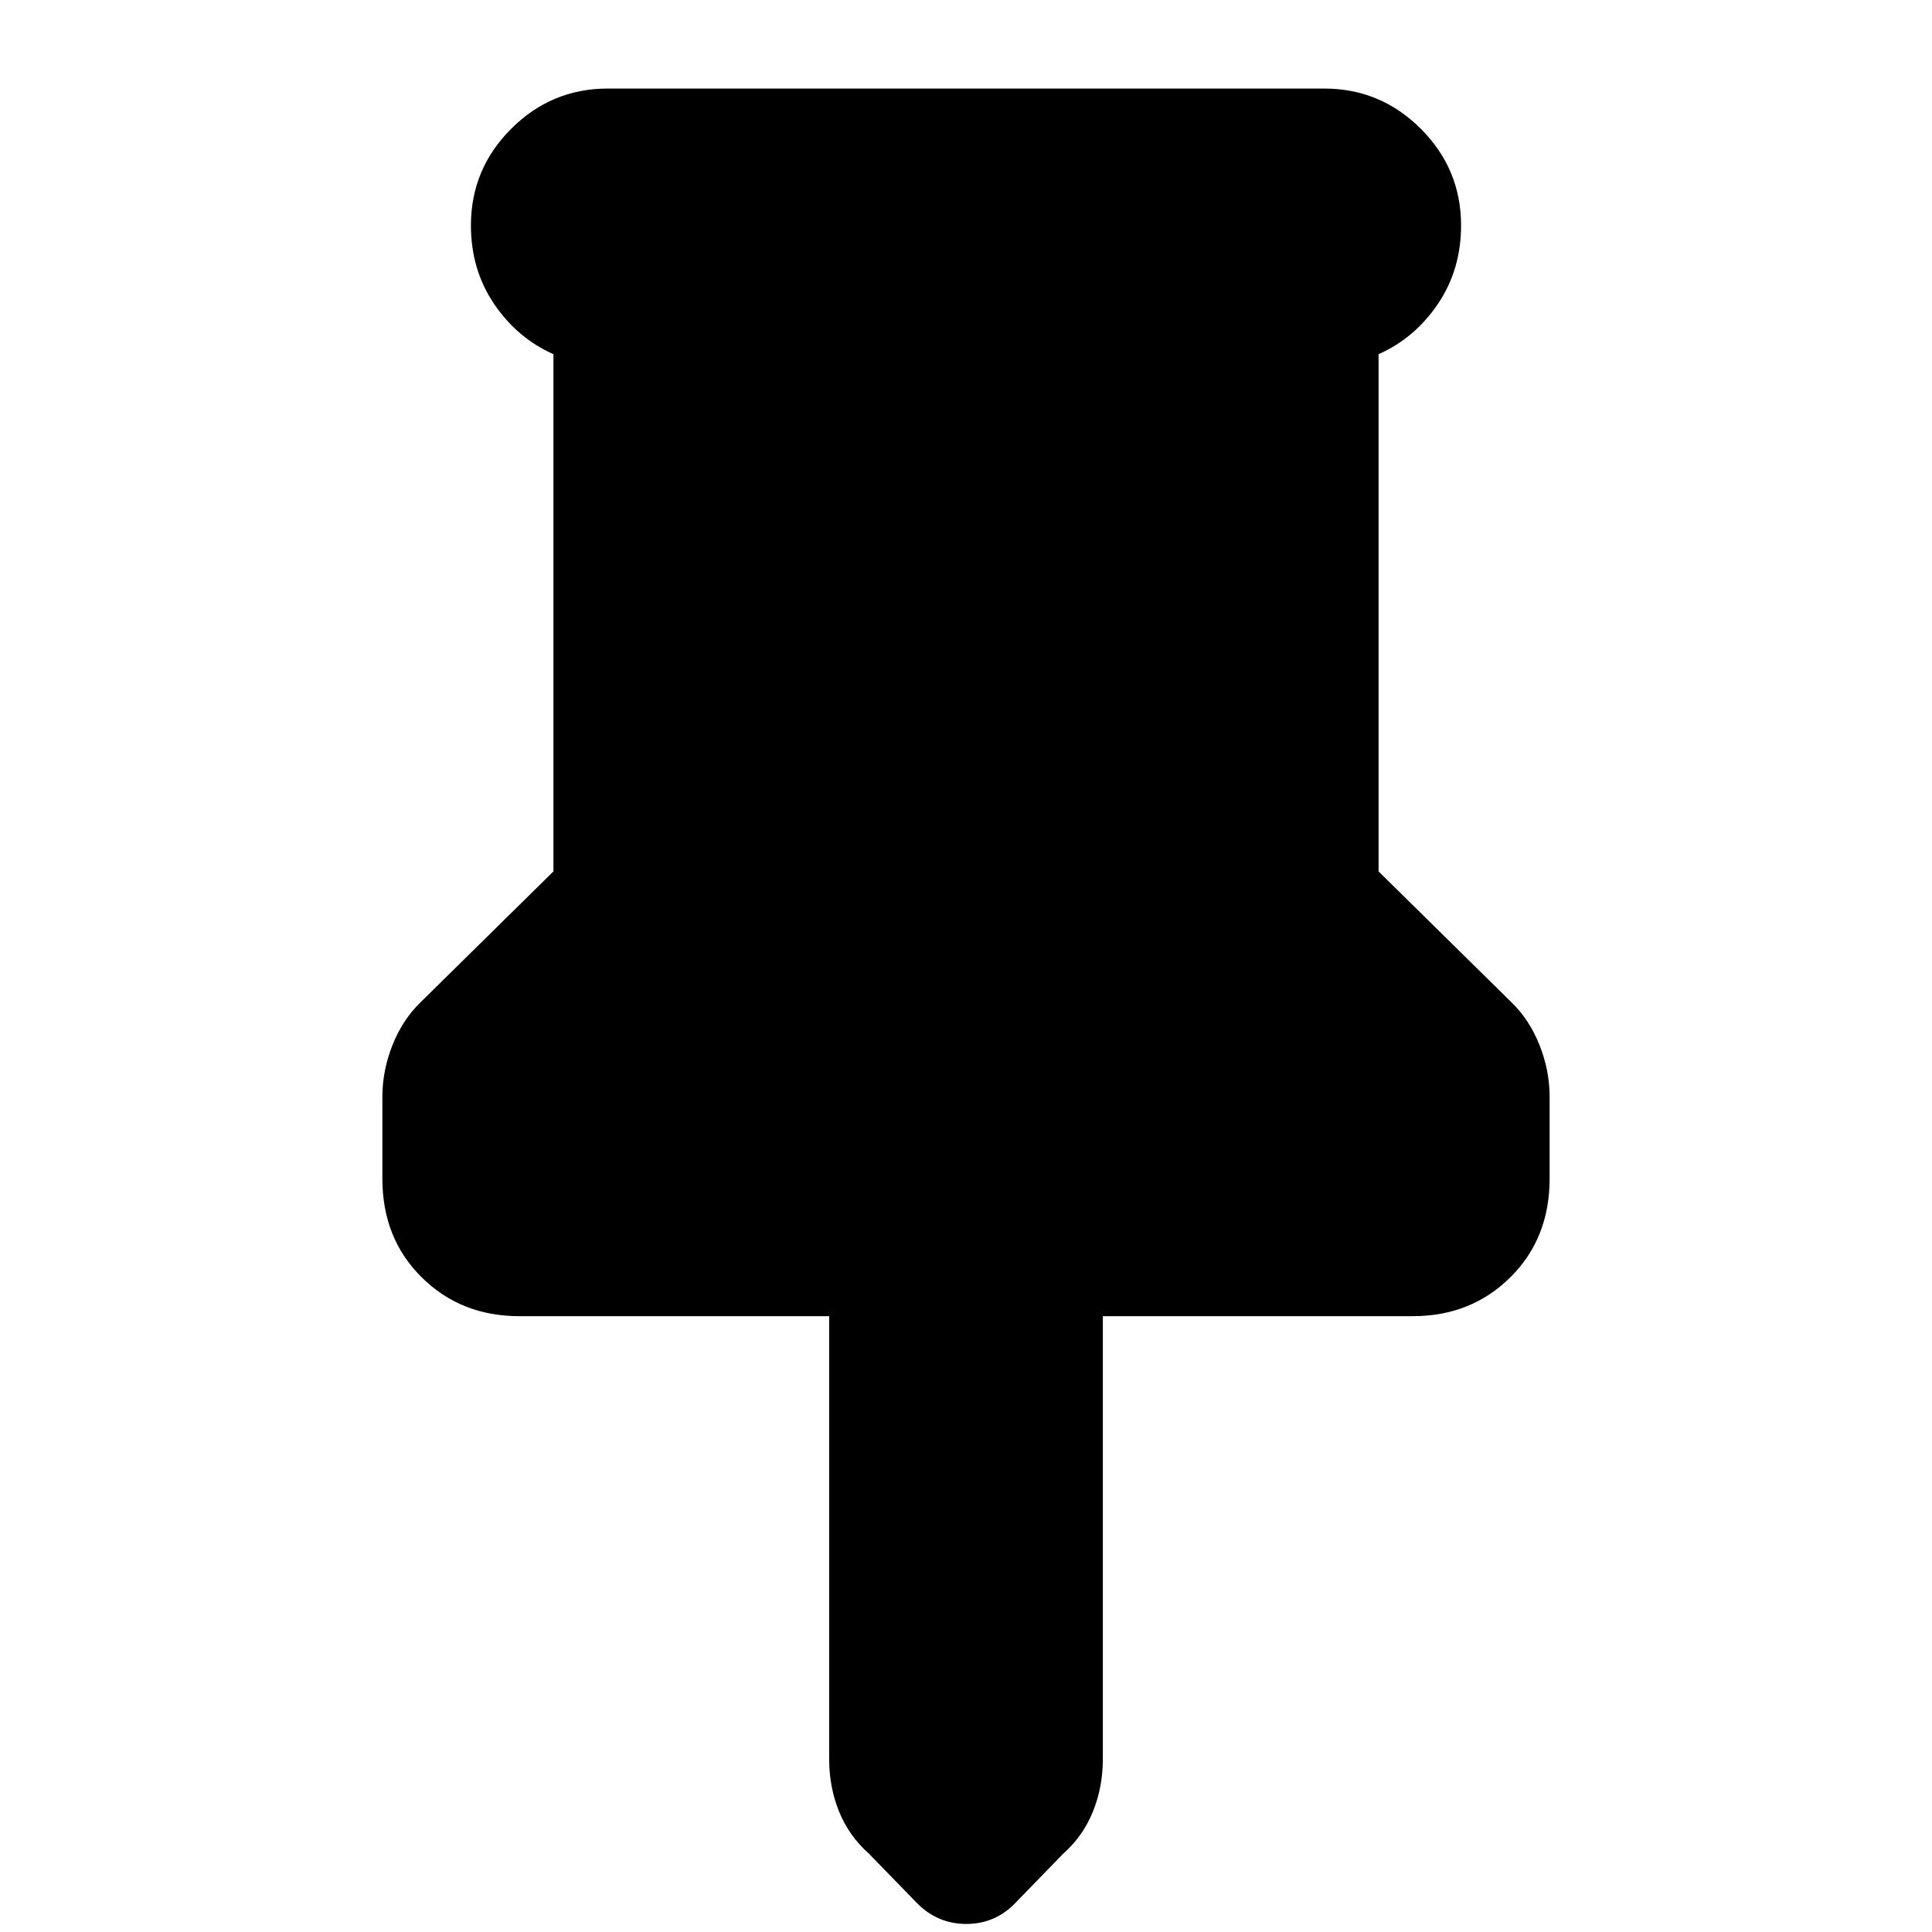 <svg xmlns="http://www.w3.org/2000/svg" height="24" viewBox="0 -960 960 960" width="24"><path d="M685-784v257l66 65q9 8.714 14 21.357Q770-428 770-415v40.667q0 29.666-19.5 49Q731-306 702-306H548v220q0 14-4.938 26.195-4.937 12.195-14.812 20.951l-24.375 25.098Q494-4 480.091-4 466.182-4 456-14l-24.308-25q-9.846-8.714-14.769-20.857Q412-72 412-86v-220H258q-29 0-48.5-19.333-19.5-19.334-19.5-49V-415q0-13 5-25.643T209-462l66-65v-257q-18-8-29.5-25T234-848q0-28 20-48t48-20h356q28 0 48 20t20 48q0 22-11.5 39T685-784Z"/></svg>
